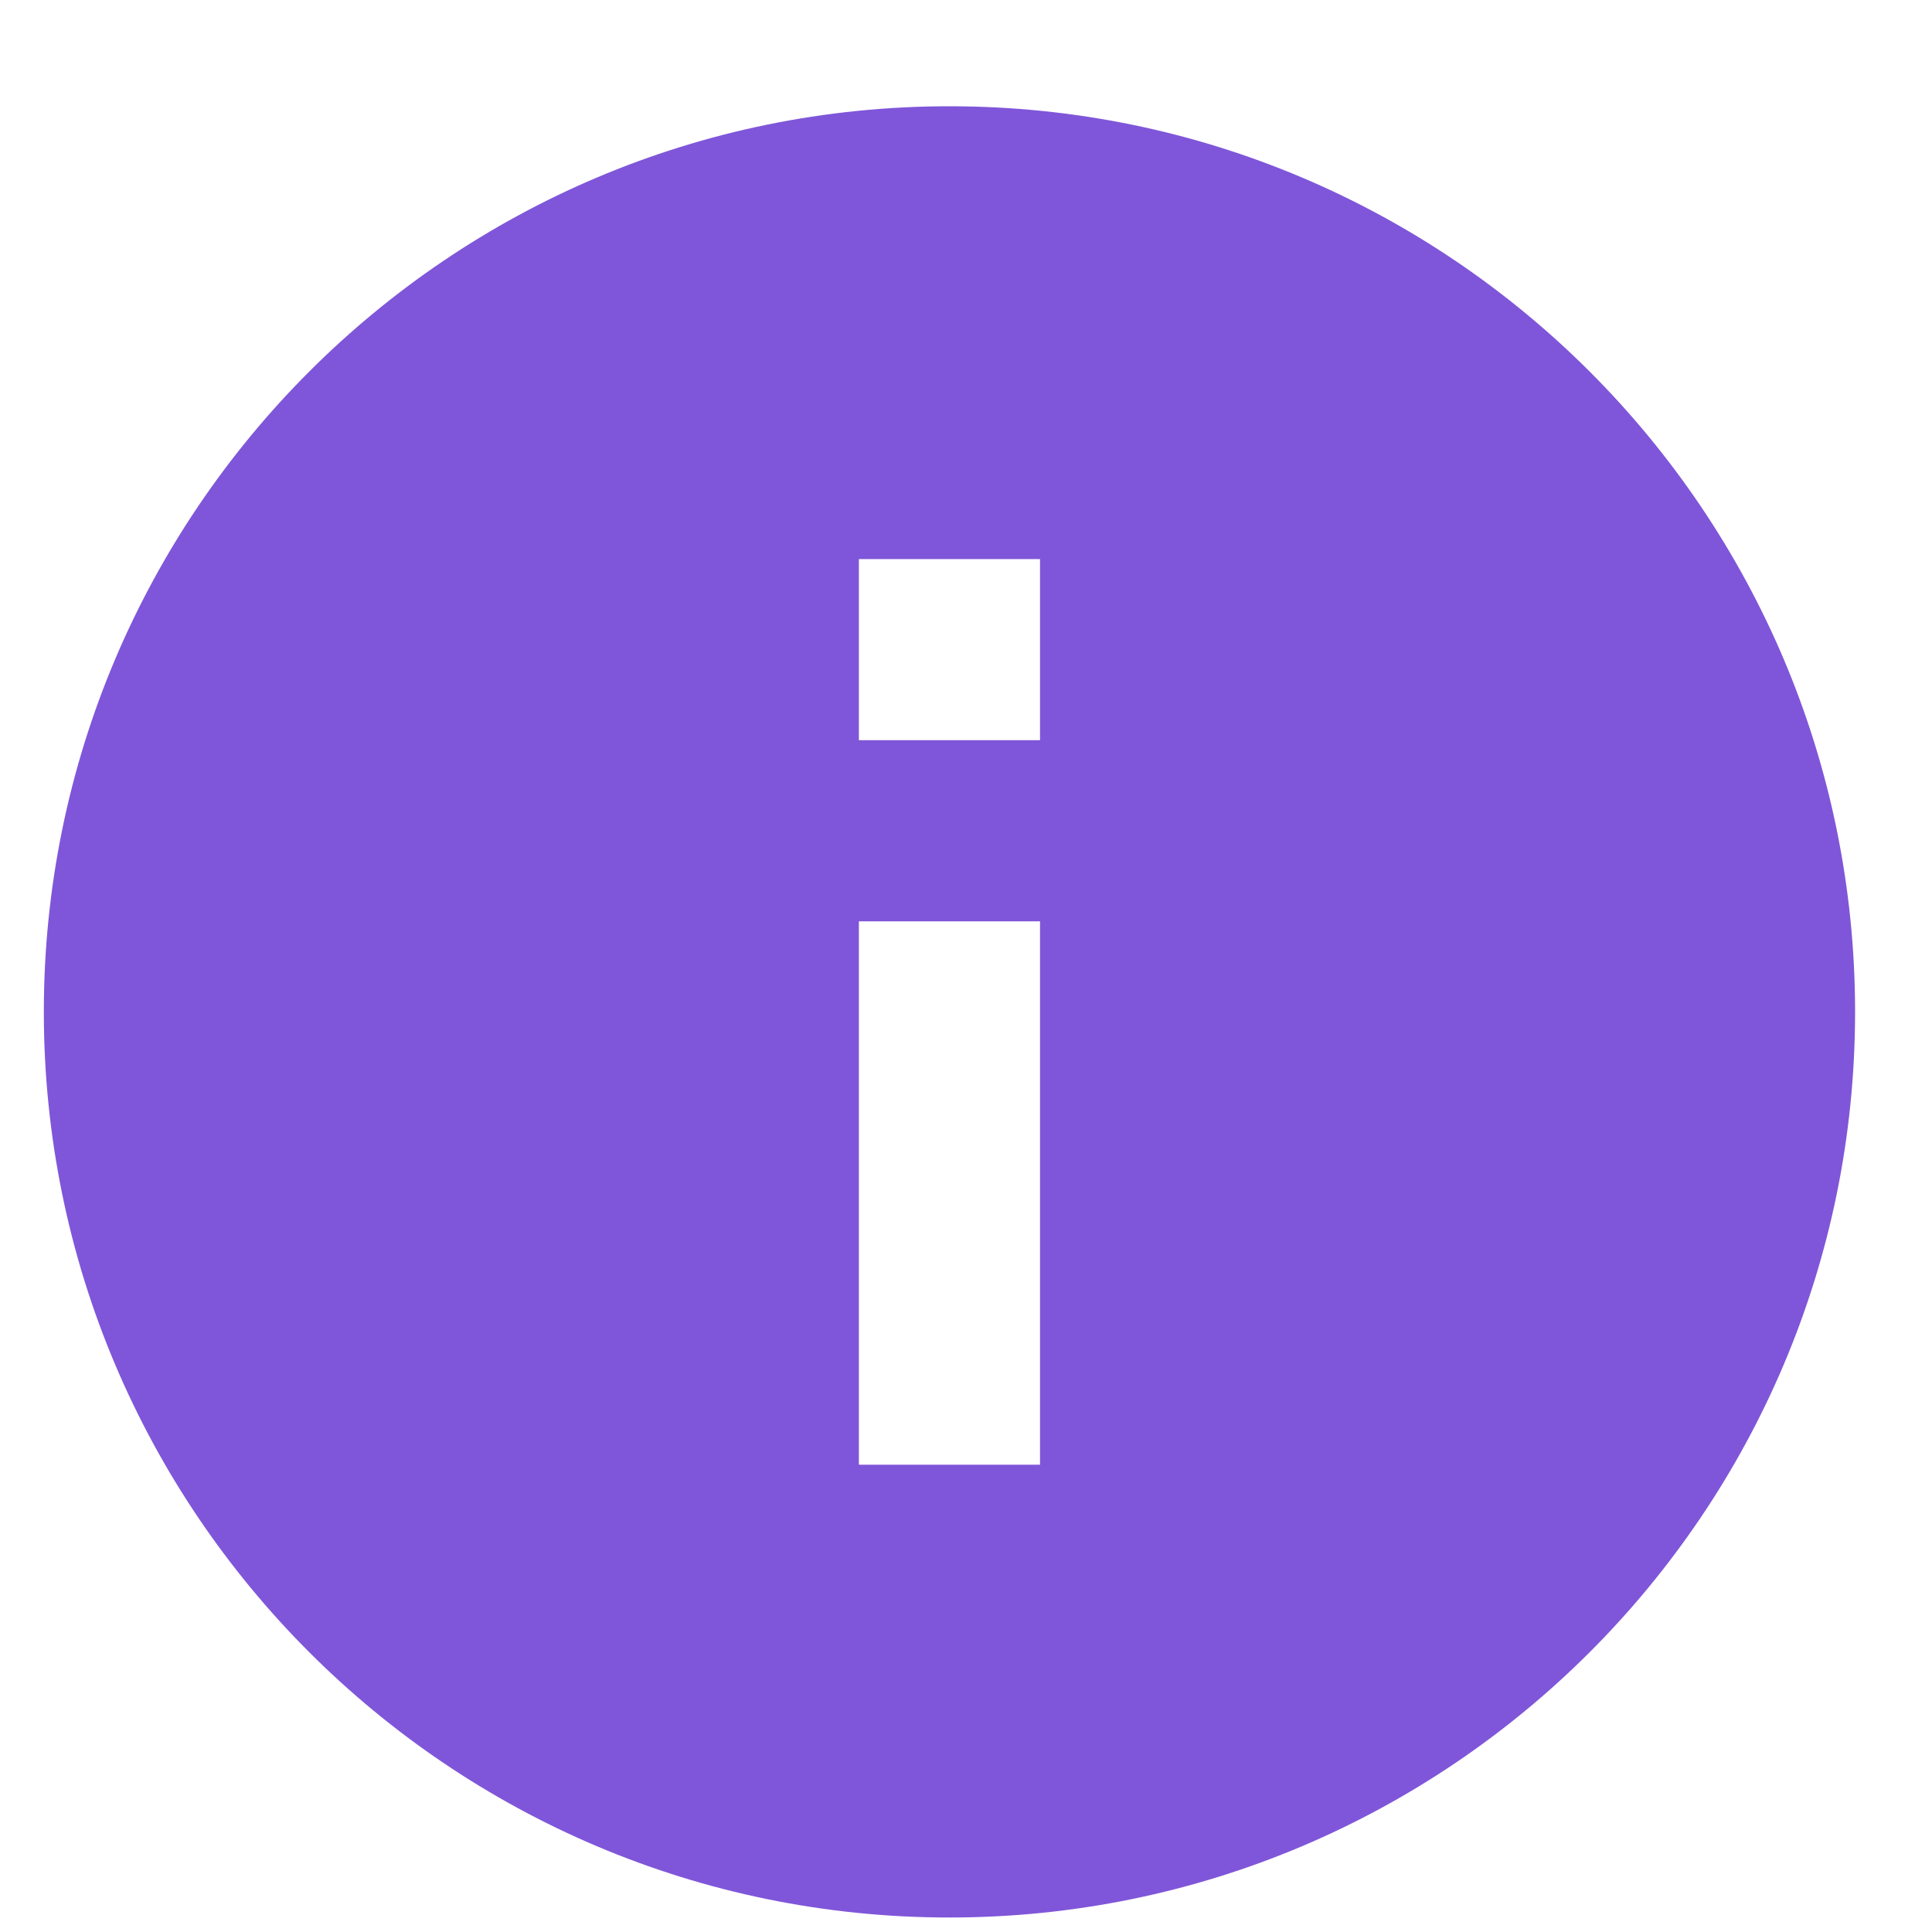 <svg width="16" height="16" viewBox="0 0 16 16" fill="none" xmlns="http://www.w3.org/2000/svg">
<path d="M7.863 0.88C3.723 0.88 0.363 4.24 0.363 8.38C0.363 12.52 3.723 15.88 7.863 15.88C12.003 15.88 15.363 12.52 15.363 8.38C15.363 4.24 12.003 0.88 7.863 0.88ZM8.613 12.13H7.113V7.63H8.613V12.13ZM8.613 6.13H7.113V4.63H8.613V6.13Z" fill="#7F56D9"/>
</svg>
